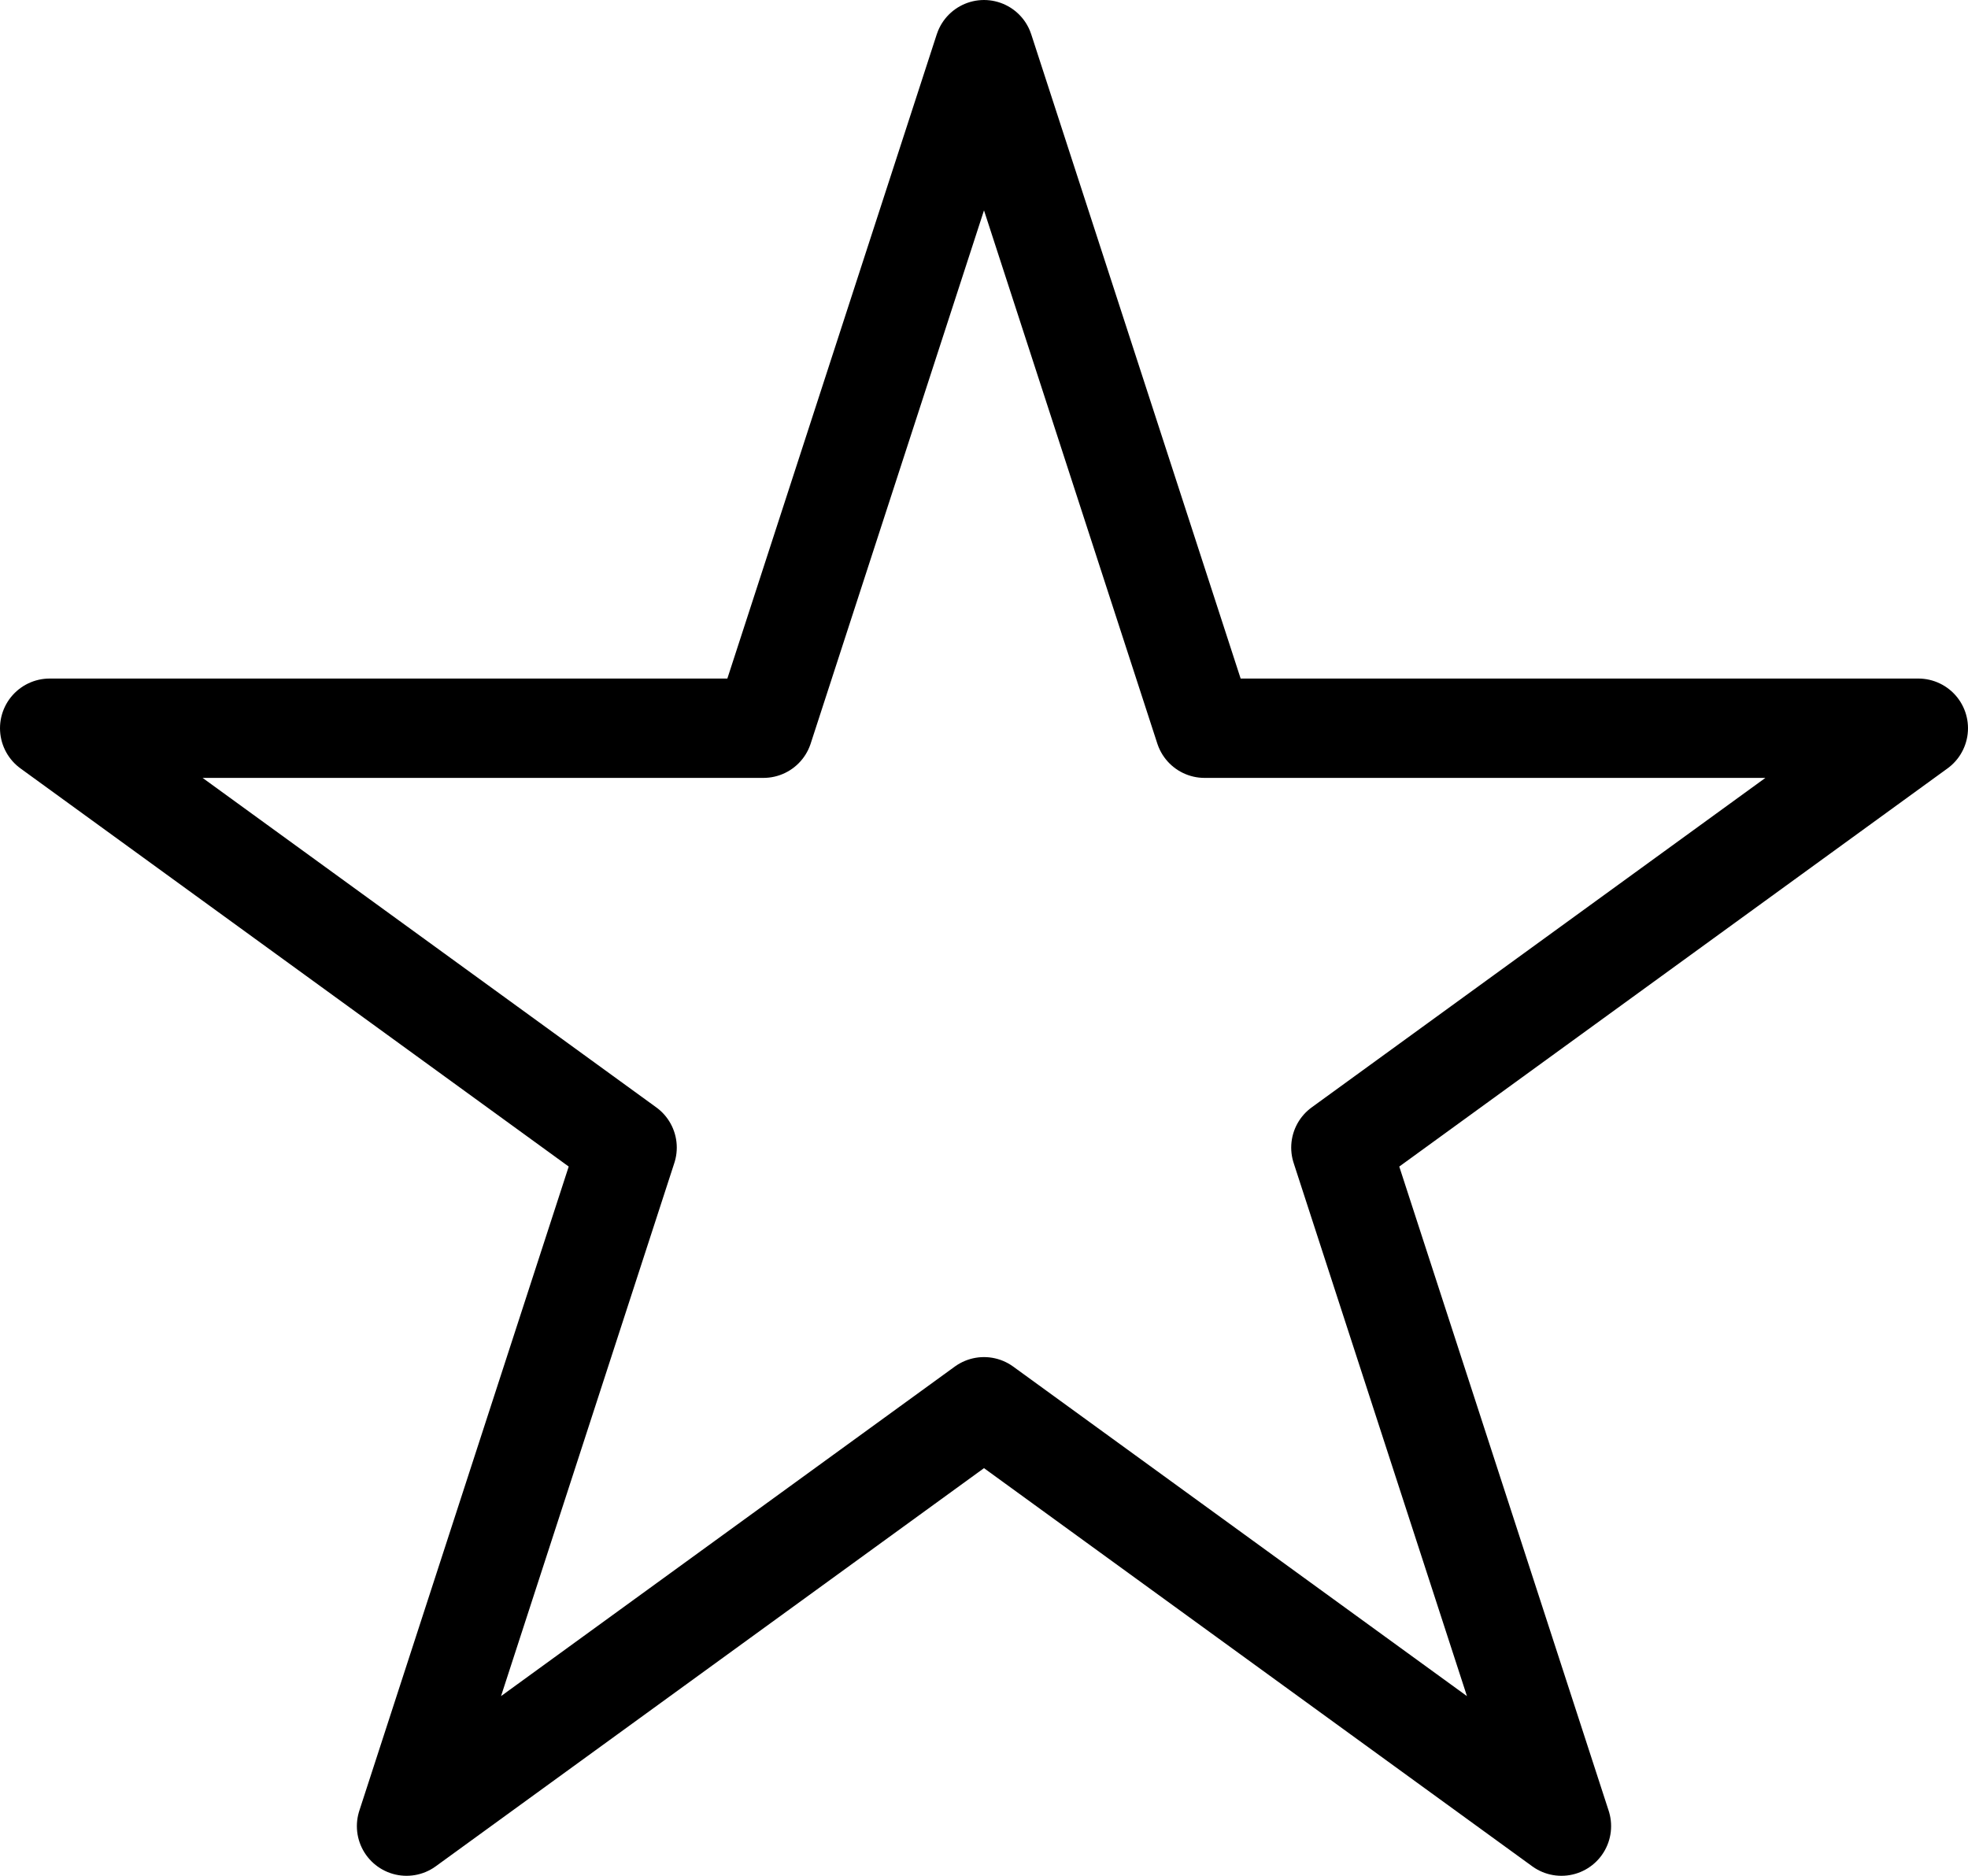<svg version="1.1" xmlns="http://www.w3.org/2000/svg" xmlns:xlink="http://www.w3.org/1999/xlink" width="287.257" height="273.784" viewBox="0,0,287.257,273.784"><g transform="translate(-96.372,-43.108)"><g data-paper-data="{&quot;isPaintingLayer&quot;:true}" fill="none" fill-rule="evenodd" stroke="context-fill" stroke-width="14.5" stroke-linecap="butt" stroke-linejoin="round" stroke-miterlimit="10" stroke-dasharray="" stroke-dashoffset="0" style="mix-blend-mode: normal"><path d="M103.622,149.396l104.184,0.001l32.194,-99.038l32.194,99.038l104.184,-0.001l-84.287,61.208l32.195,99.038l-84.286,-61.209l-84.287,61.209l32.195,-99.038z"/></g></g></svg>